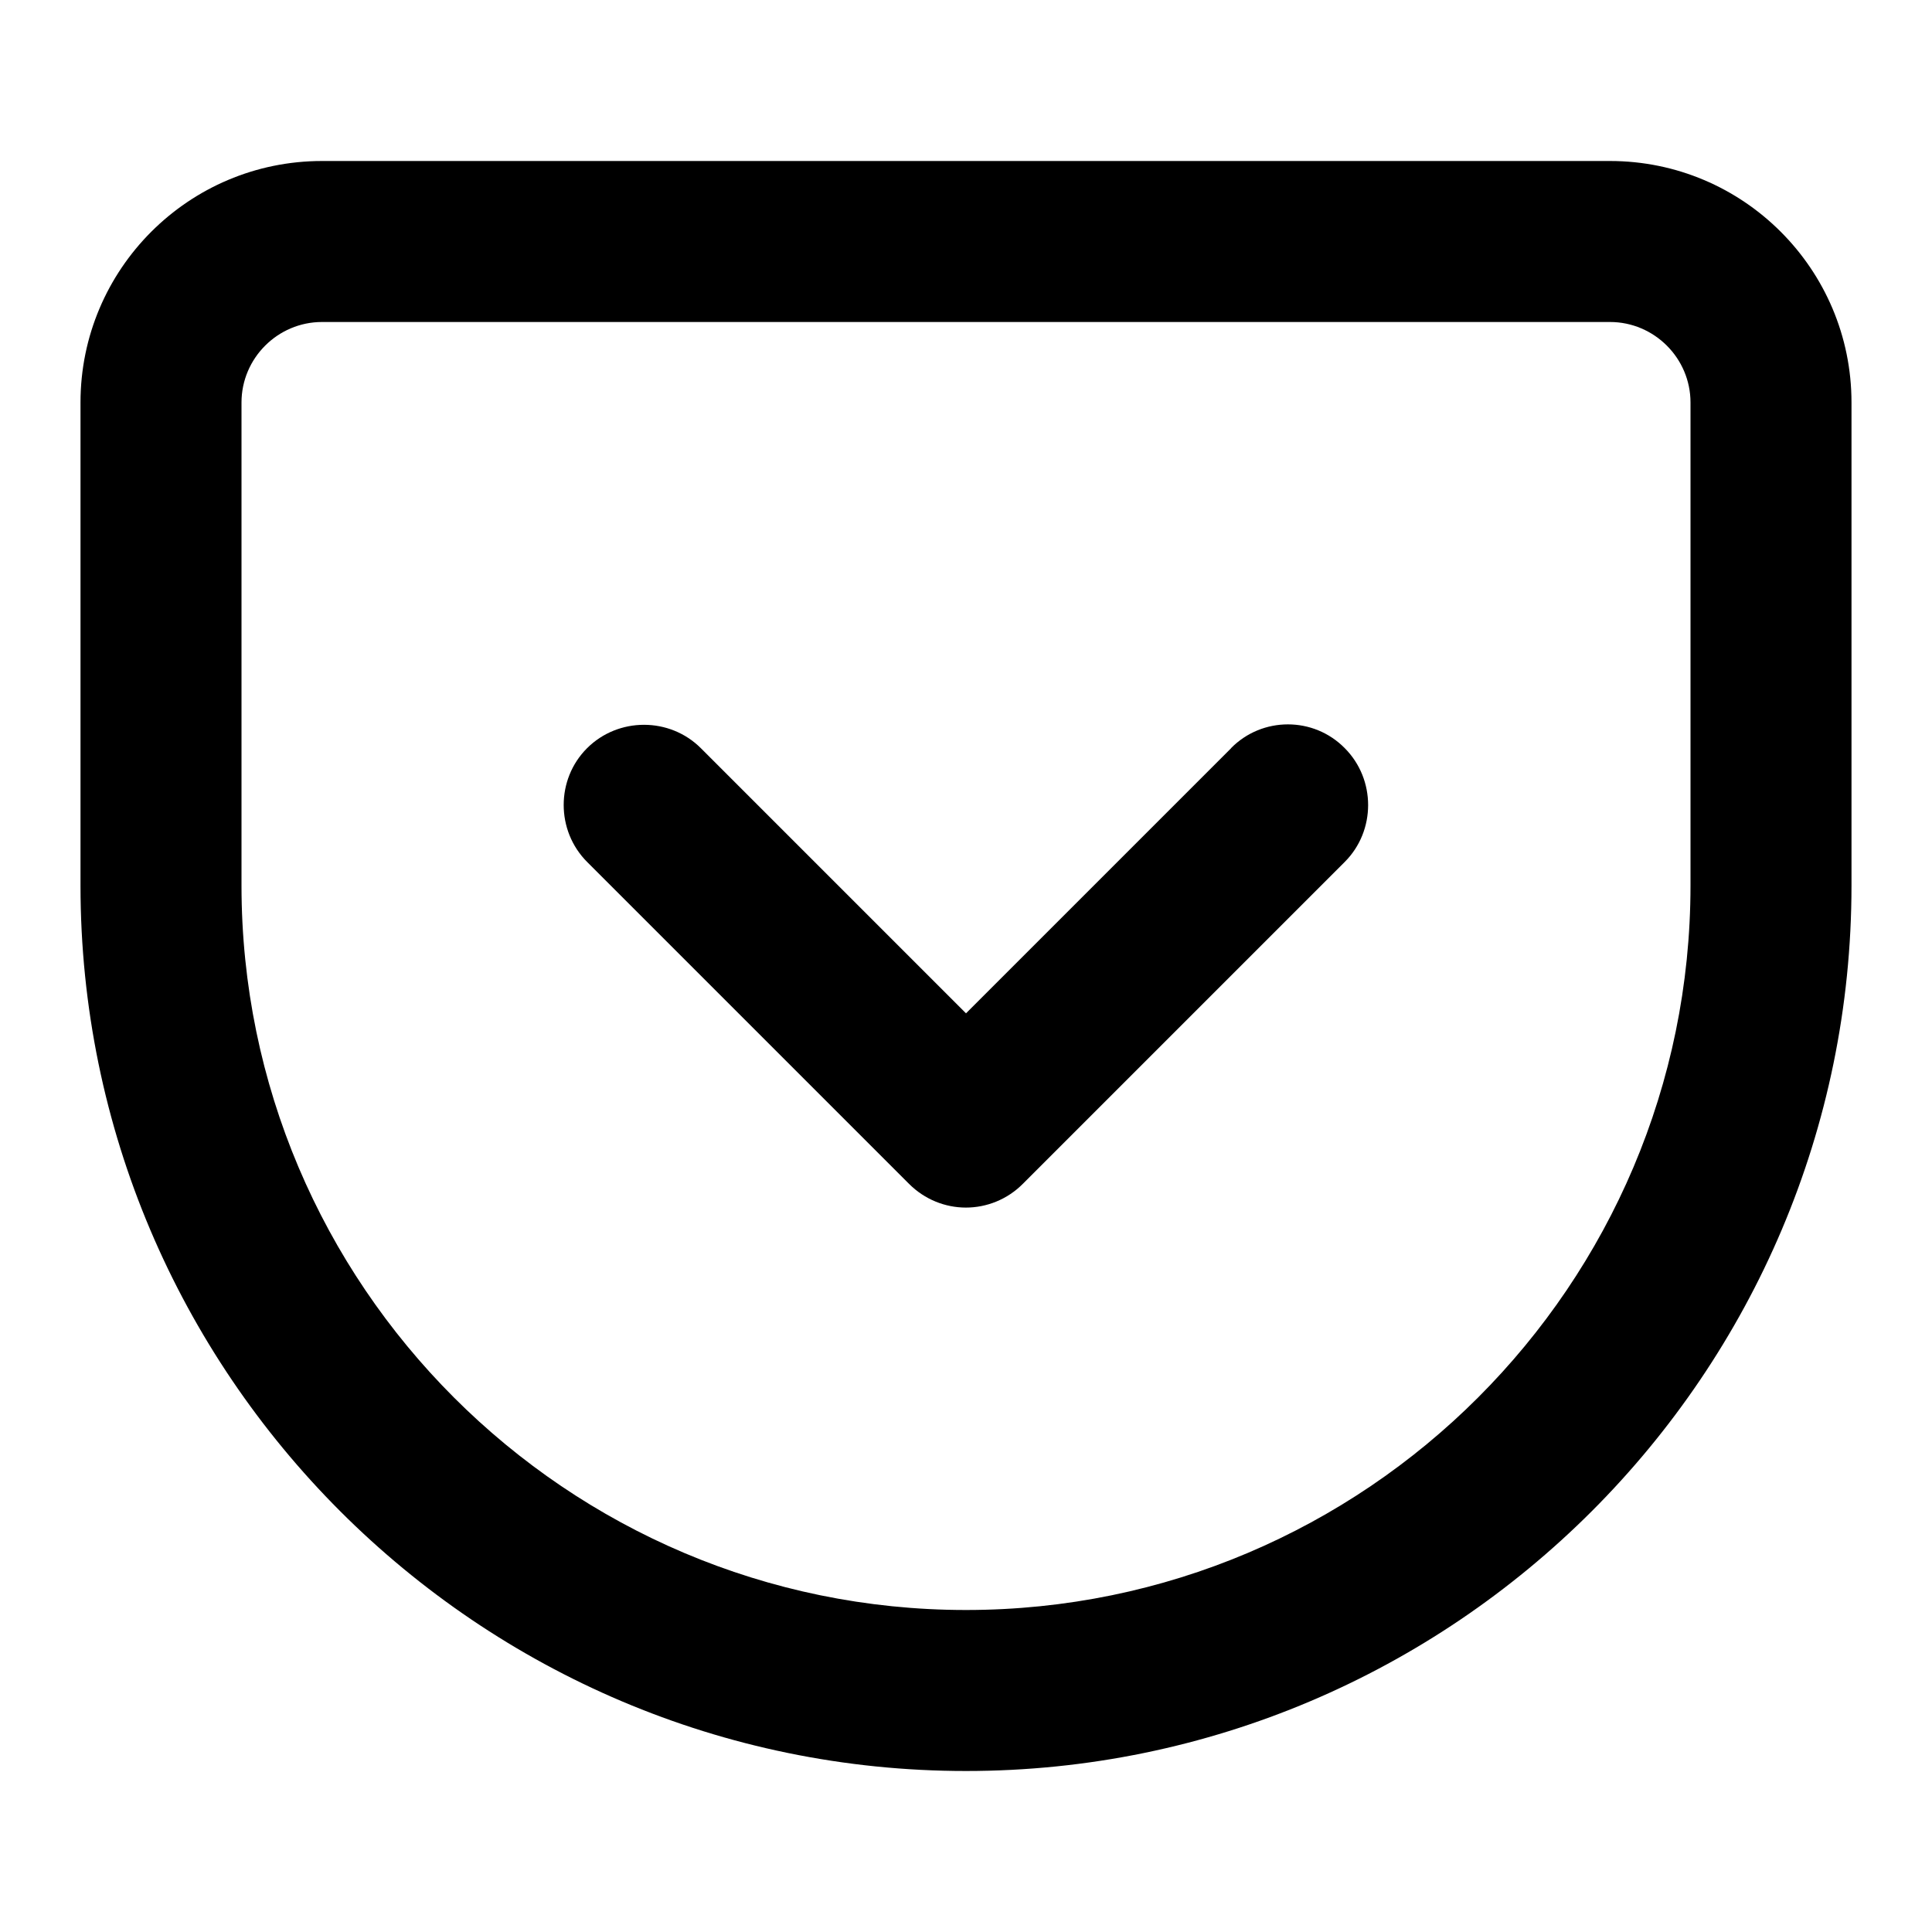 <!-- Generated by IcoMoon.io -->
<svg version="1.1" xmlns="http://www.w3.org/2000/svg" width="24" height="24" viewBox="0 0 24 24">
<title>pocket</title>
<path d="M20 2h-16c-1.656 0-3 1.344-3 3v6c0 6.063 4.938 11 11 11s11-4.938 11-11v-6c0-1.656-1.344-3-3-3zM21 11c0 4.962-4.038 9-9 9s-9-4.038-9-9v-6c0-0.55 0.45-1 1-1h16c0.55 0 1 0.45 1 1v6z"></path>
<path d="M15.294 9.294l-3.294 3.294-3.294-3.294c-0.387-0.387-1.025-0.387-1.413 0s-0.387 1.025 0 1.413l4 4c0.194 0.194 0.45 0.294 0.706 0.294s0.513-0.1 0.706-0.294l4-4c0.387-0.387 0.387-1.025 0-1.413-0.387-0.394-1.025-0.394-1.413 0z"></path>
</svg>
